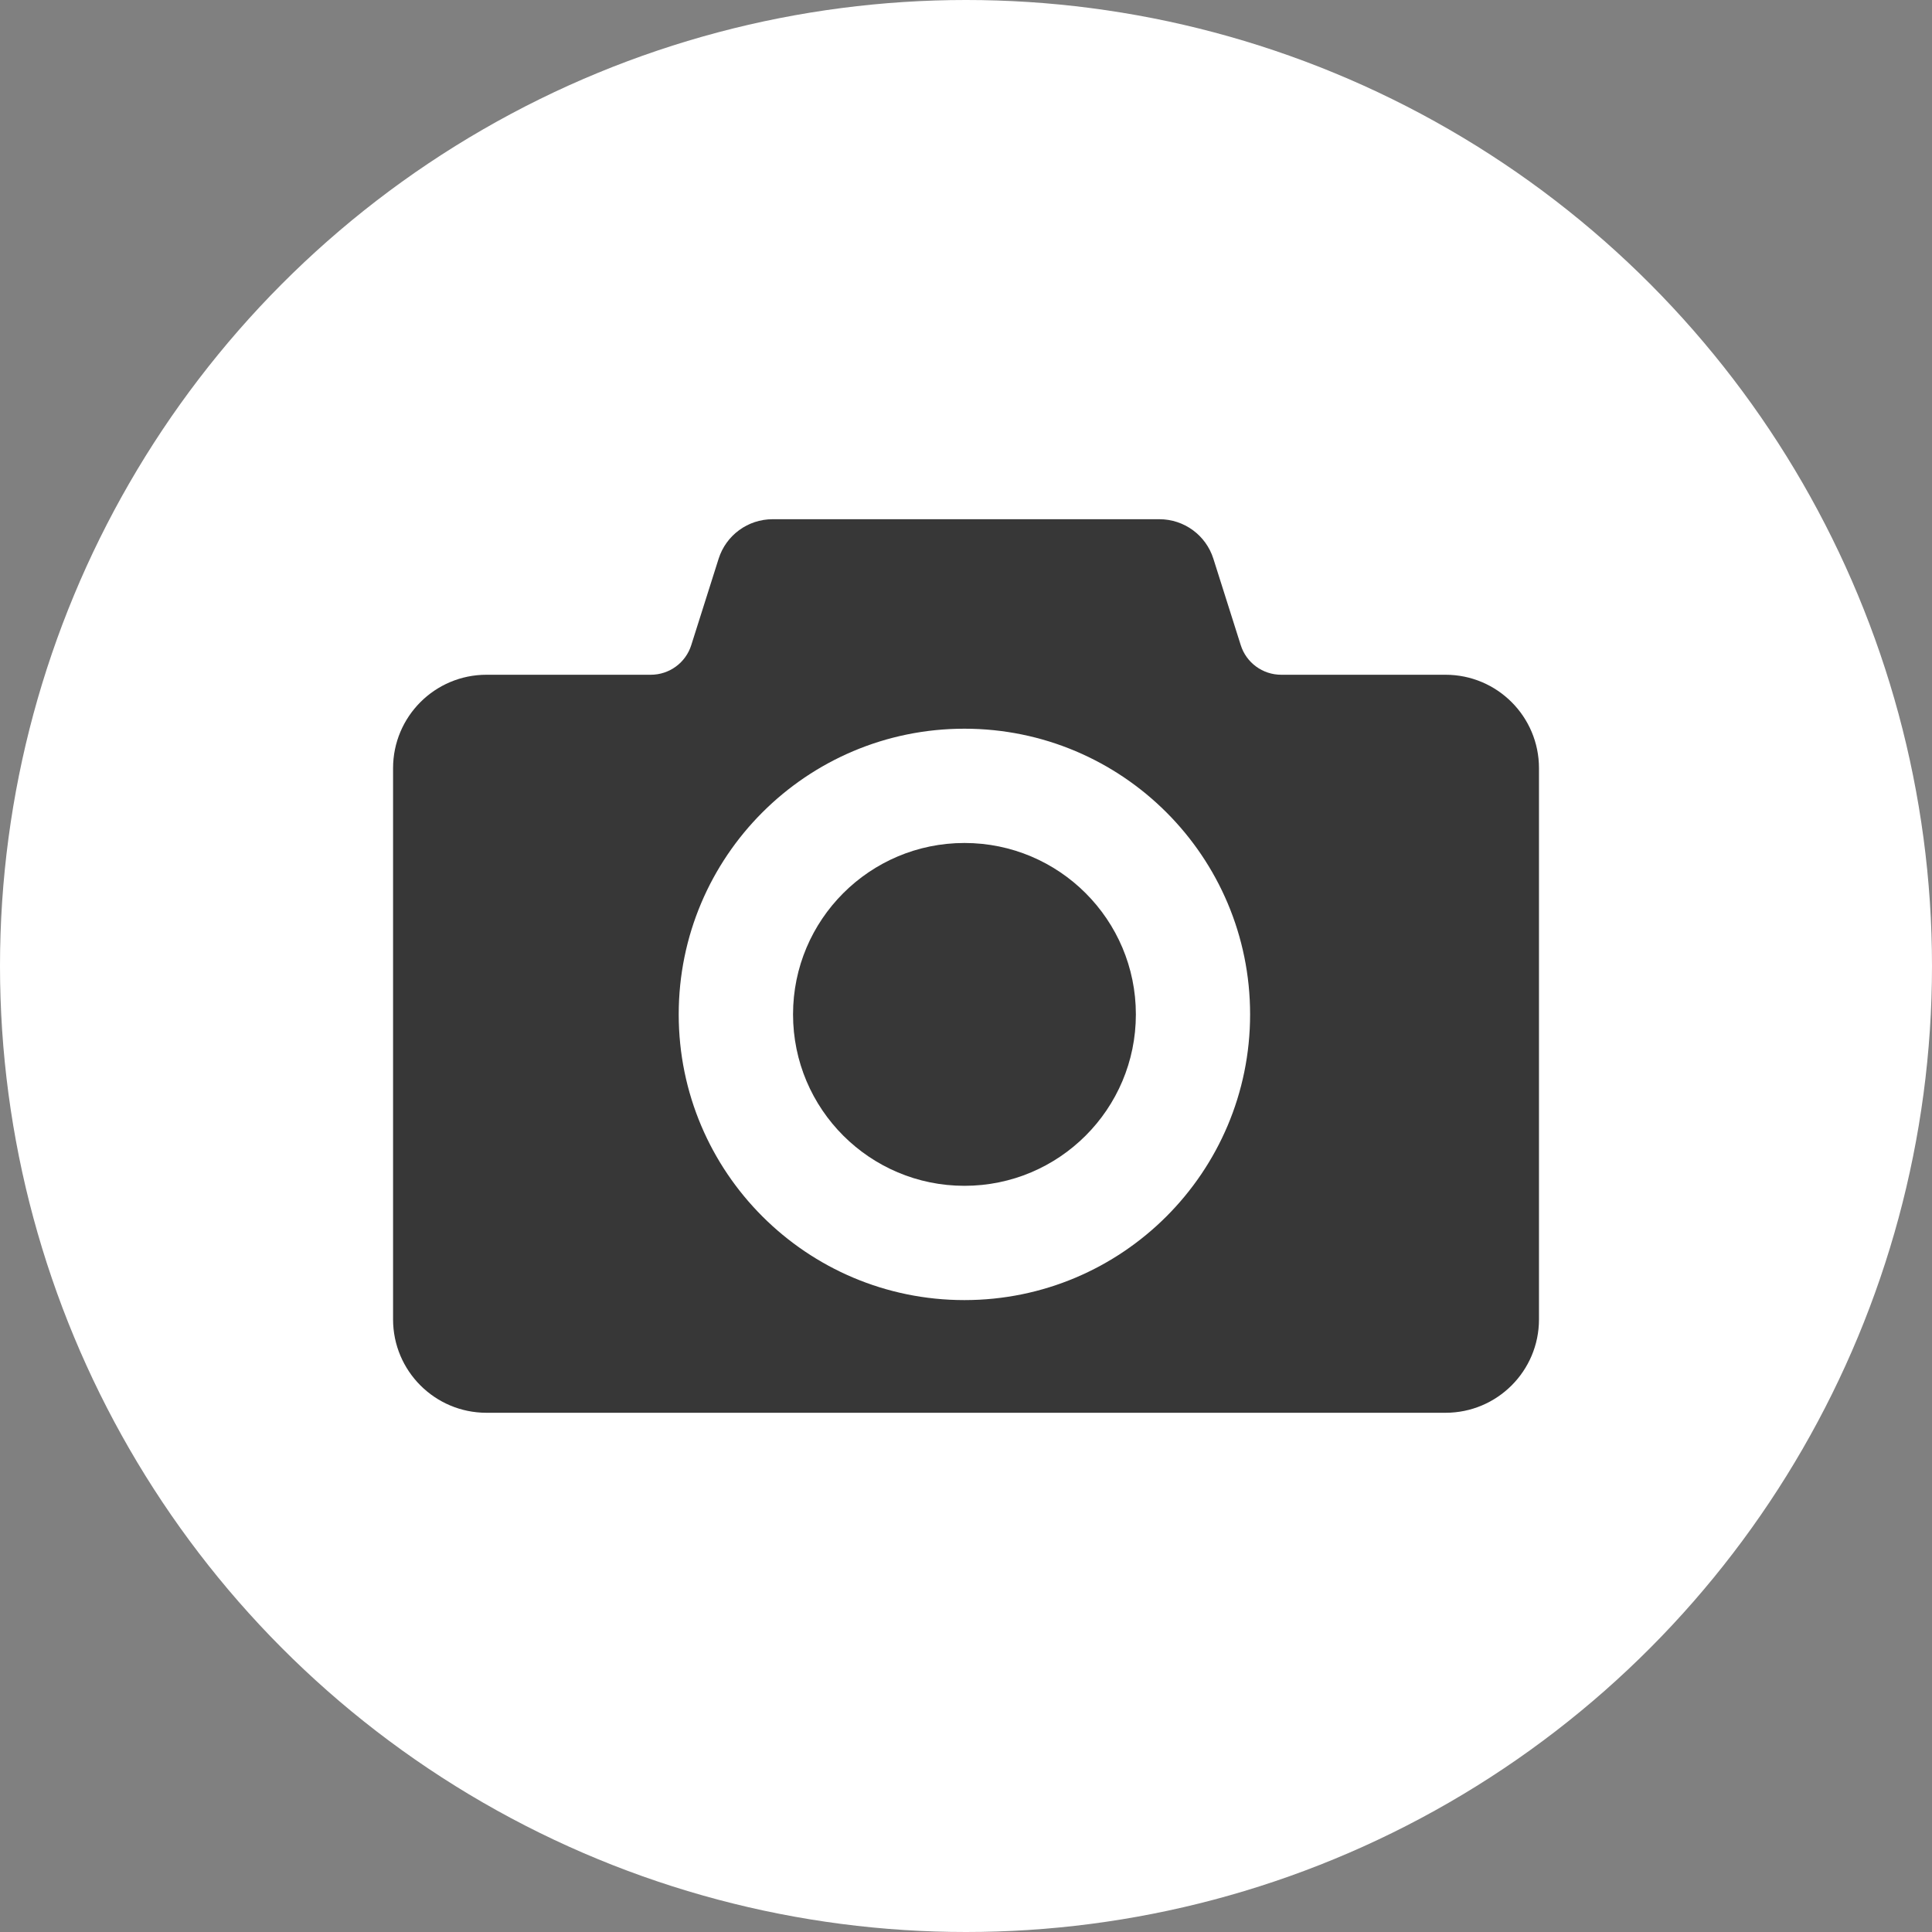<svg width="40" height="40" viewBox="0 0 40 40" fill="none" xmlns="http://www.w3.org/2000/svg">
<rect x="0" y="0" width="40" height="40" fill="#808080" stroke="none"/>
<circle cx="20" cy="20" r="20" fill="white"/>
<path fill-rule="evenodd" clip-rule="evenodd" d="M15.995 10.75H19.967H20.033H24.005C24.516 10.75 24.968 11.081 25.122 11.569L25.688 13.356C25.803 13.722 26.143 13.97 26.526 13.97H29.928C30.997 13.97 31.863 14.836 31.863 15.905V27.316C31.863 28.384 30.997 29.25 29.928 29.25H20.033H19.967H10.072C9.004 29.25 8.138 28.384 8.138 27.316V15.905C8.138 14.836 9.004 13.97 10.072 13.97H13.474C13.857 13.97 14.197 13.722 14.312 13.356L14.878 11.569C15.032 11.081 15.484 10.75 15.995 10.75ZM19.967 26.917C23.234 26.917 25.882 24.269 25.882 21.002C25.882 17.735 23.234 15.087 19.967 15.087C16.701 15.087 14.052 17.735 14.052 21.002C14.052 24.269 16.701 26.917 19.967 26.917Z" fill="#373737"/>
<circle cx="19.968" cy="21.002" r="3.549" fill="#373737"/>
</svg>
